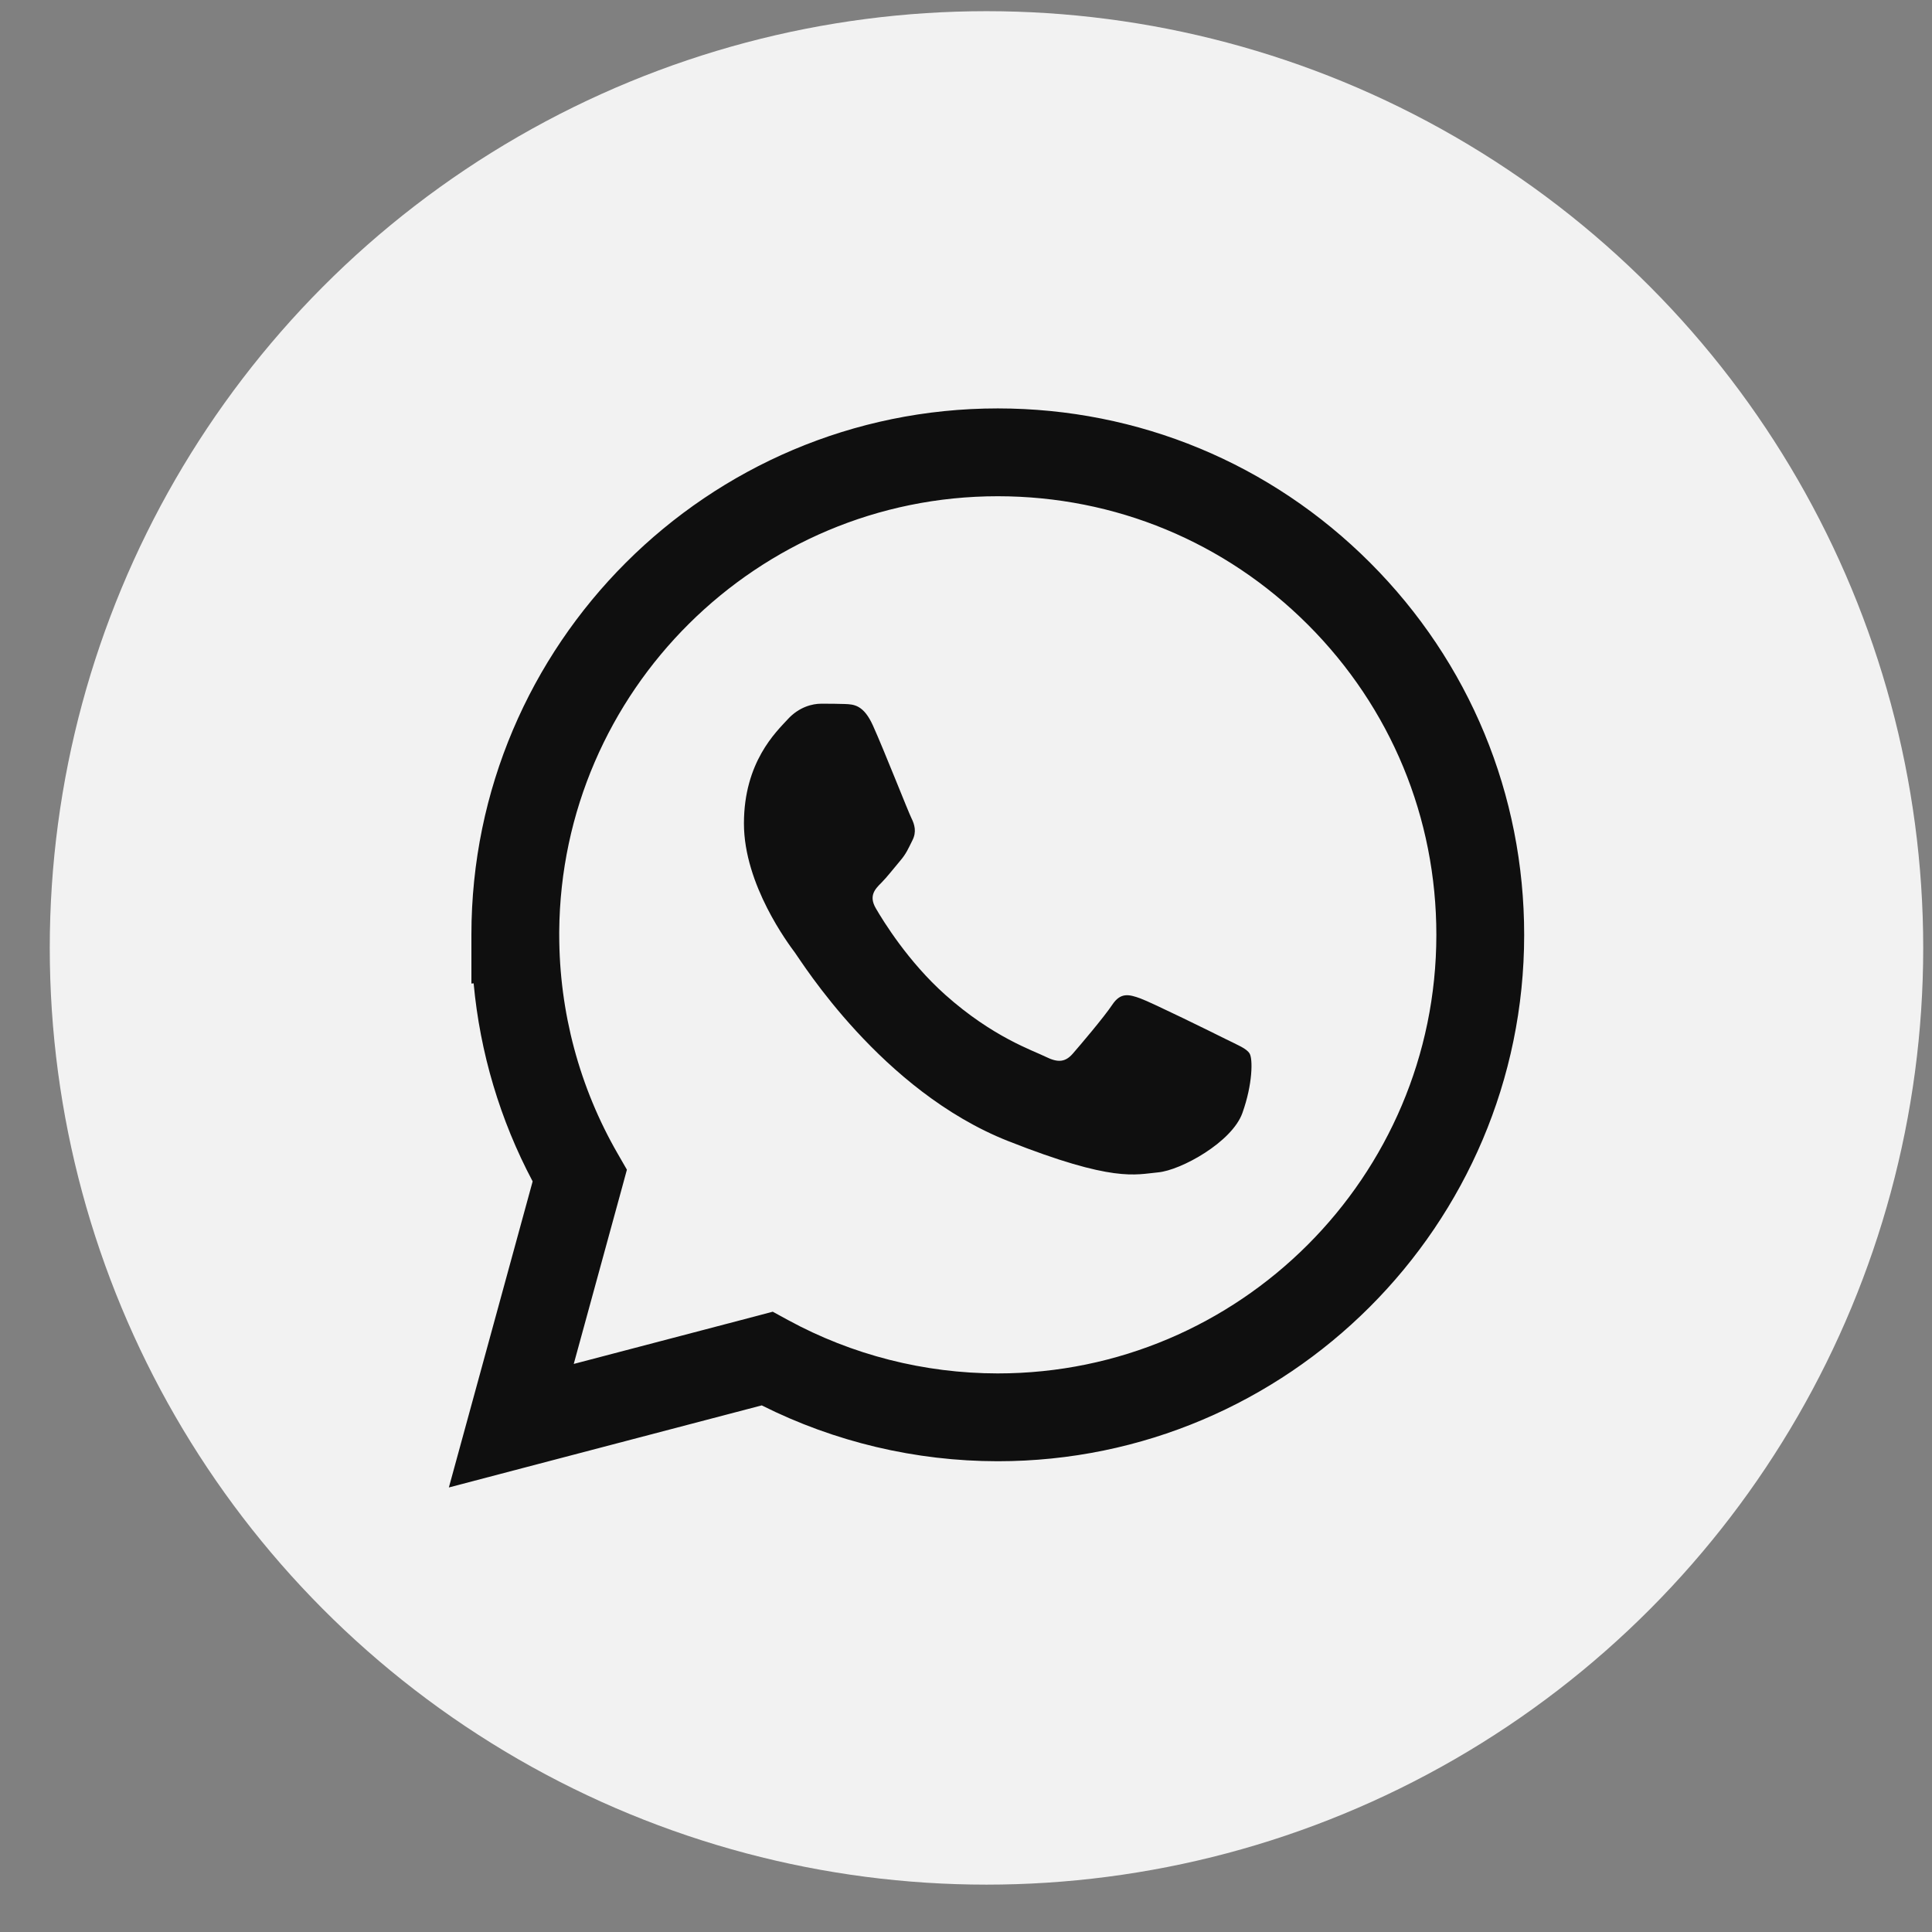 <svg width="33" height="33" viewBox="0 0 33 33" fill="none"
    xmlns="http://www.w3.org/2000/svg">
    <rect x="0" y="0" width="33" height="33" fill="#808080" stroke="none"/>
    <circle class="circle" cx="16.85" cy="16.191" r="16" fill="#F2F2F2"/>
    <path class="social-design" fill-rule="evenodd" clip-rule="evenodd" d="M8.052 15.964C8.054 11.007 12.087 6.976 17.043 6.976H17.043C19.447 6.977 21.706 7.914 23.403 9.612C25.1 11.31 26.035 13.571 26.034 15.971V15.971C26.032 20.927 21.999 24.959 17.043 24.959H17.04H17.04C15.637 24.958 14.257 24.63 13.011 24.005L8.923 25.077L7.667 25.407L8.01 24.154L9.098 20.179C8.541 19.129 8.199 17.98 8.09 16.796L8.052 16.8L8.052 15.964ZM9.552 15.909L9.552 15.964C9.552 17.285 9.897 18.573 10.552 19.708L10.708 19.979L10.626 20.281L9.8 23.297L12.912 22.481L13.199 22.405L13.461 22.548C14.554 23.143 15.786 23.458 17.04 23.459C17.04 23.459 17.04 23.459 17.04 23.459H17.043V23.459H17.043H17.043H17.043H17.043H17.043H17.043H17.043H17.043H17.043H17.043H17.043H17.043H17.043V23.459H17.043C21.171 23.459 24.532 20.099 24.534 15.97L25.284 15.97L24.534 15.97C24.535 13.968 23.757 12.089 22.342 10.672L22.869 10.146L22.342 10.672C20.927 9.256 19.049 8.477 17.043 8.476M9.552 15.909C9.584 11.806 12.933 8.476 17.043 8.476L9.552 15.909ZM14.911 12.394C14.751 12.038 14.583 12.031 14.431 12.025C14.307 12.02 14.165 12.02 14.023 12.02C13.88 12.02 13.649 12.073 13.454 12.287C13.258 12.5 12.707 13.016 12.707 14.066C12.707 15.115 13.472 16.129 13.578 16.272C13.685 16.414 15.054 18.636 17.222 19.491C19.023 20.202 19.39 20.061 19.781 20.025C20.172 19.989 21.043 19.509 21.221 19.011C21.399 18.513 21.399 18.086 21.345 17.997C21.292 17.908 21.15 17.855 20.936 17.748C20.723 17.641 19.674 17.125 19.479 17.054C19.283 16.983 19.141 16.948 18.999 17.161C18.857 17.374 18.448 17.855 18.324 17.997C18.199 18.14 18.075 18.157 17.862 18.051C17.648 17.944 16.961 17.719 16.146 16.992C15.512 16.427 15.084 15.729 14.96 15.515C14.835 15.302 14.946 15.186 15.053 15.08C15.149 14.984 15.267 14.831 15.373 14.706C15.48 14.582 15.515 14.493 15.586 14.351C15.658 14.208 15.622 14.084 15.569 13.977C15.515 13.87 15.101 12.815 14.911 12.394" fill="#0F0F0F"/>
</svg>
